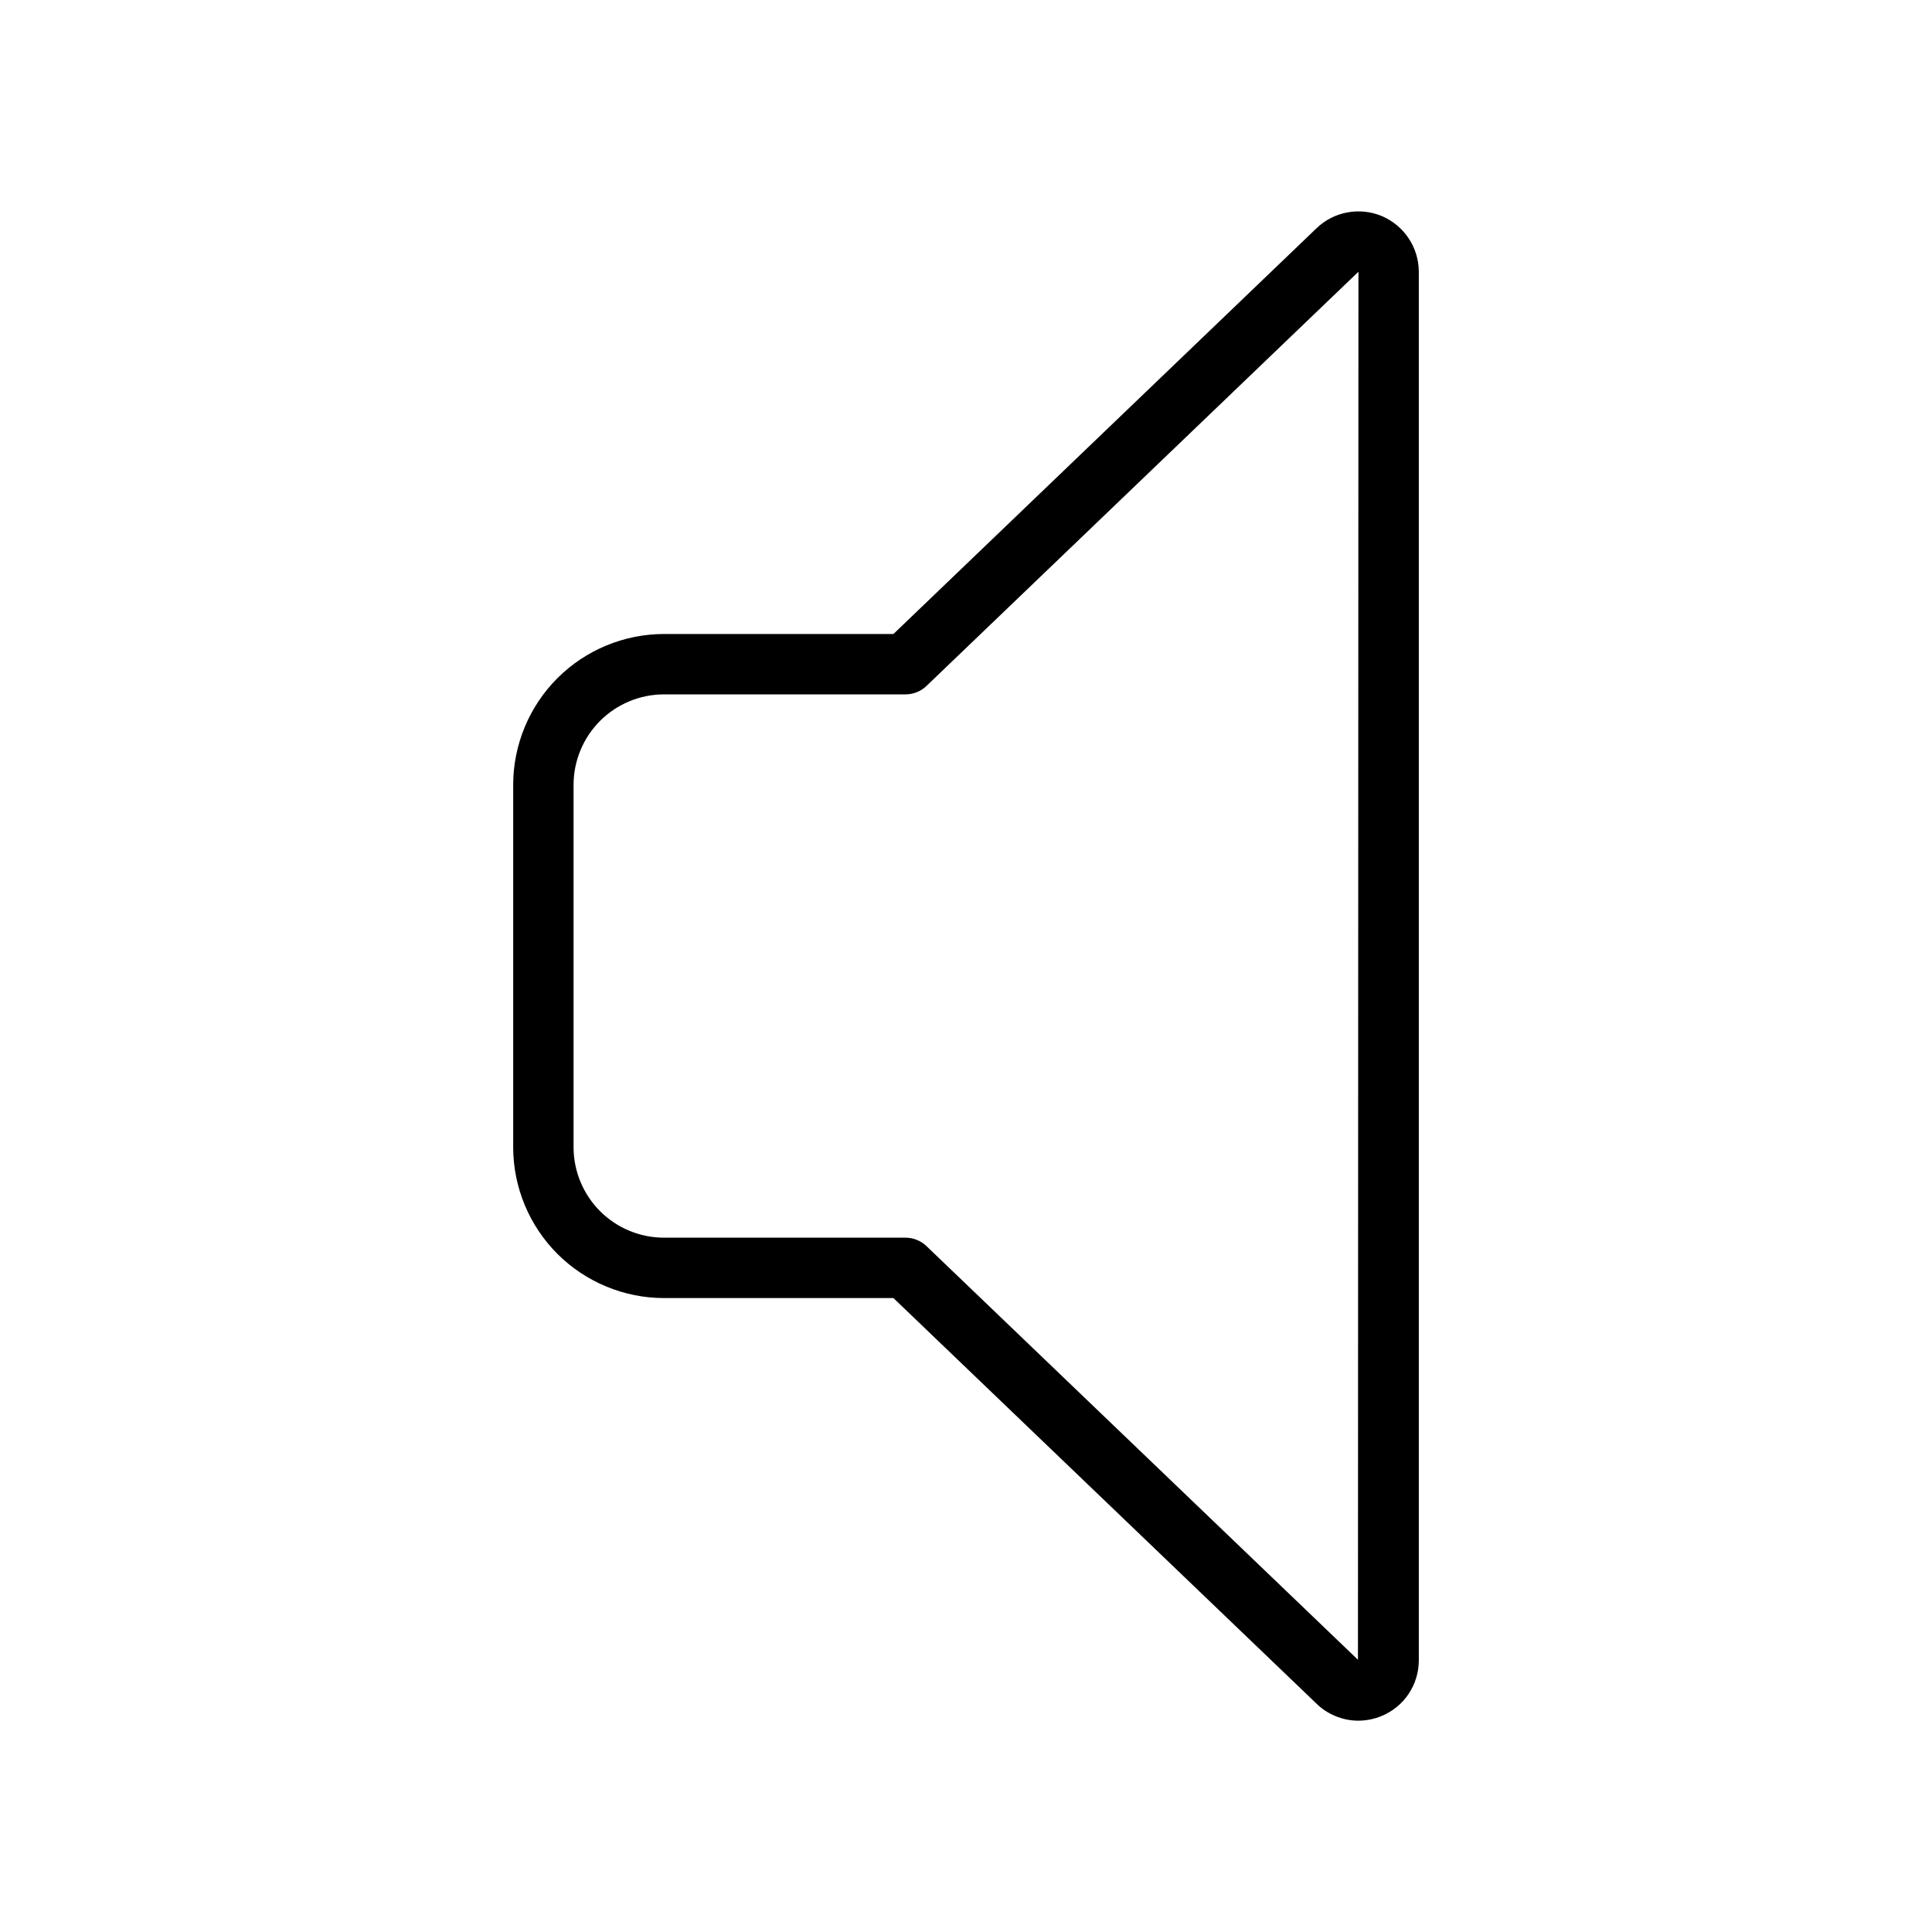 <svg width="32" height="32" viewBox="0 0 32 32" fill="none" xmlns="http://www.w3.org/2000/svg">
<path d="M22.5 28.5C22.368 28.5 22.238 28.474 22.117 28.423C21.995 28.373 21.885 28.299 21.793 28.206L14.798 21.5H10.999C10.337 21.5 9.701 21.236 9.232 20.768C8.764 20.299 8.5 19.663 8.5 19V13.001C8.5 12.338 8.764 11.702 9.232 11.233C9.701 10.765 10.337 10.501 10.999 10.501H14.798L21.8 3.786C21.941 3.648 22.119 3.555 22.313 3.519C22.506 3.482 22.706 3.503 22.887 3.579C23.069 3.656 23.223 3.784 23.332 3.948C23.441 4.111 23.499 4.304 23.5 4.501V27.499C23.5 27.697 23.442 27.89 23.332 28.055C23.222 28.22 23.065 28.348 22.882 28.423C22.761 28.473 22.631 28.499 22.5 28.5ZM10.999 11.501C10.602 11.501 10.22 11.659 9.939 11.94C9.658 12.222 9.5 12.603 9.5 13.001V19C9.5 19.398 9.658 19.779 9.939 20.061C10.22 20.342 10.602 20.5 10.999 20.5H14.999C15.128 20.5 15.252 20.55 15.345 20.639L22.492 27.491L22.5 4.501L15.345 11.362C15.252 11.451 15.128 11.501 14.999 11.501L10.999 11.501Z" fill="black"/>
</svg>

